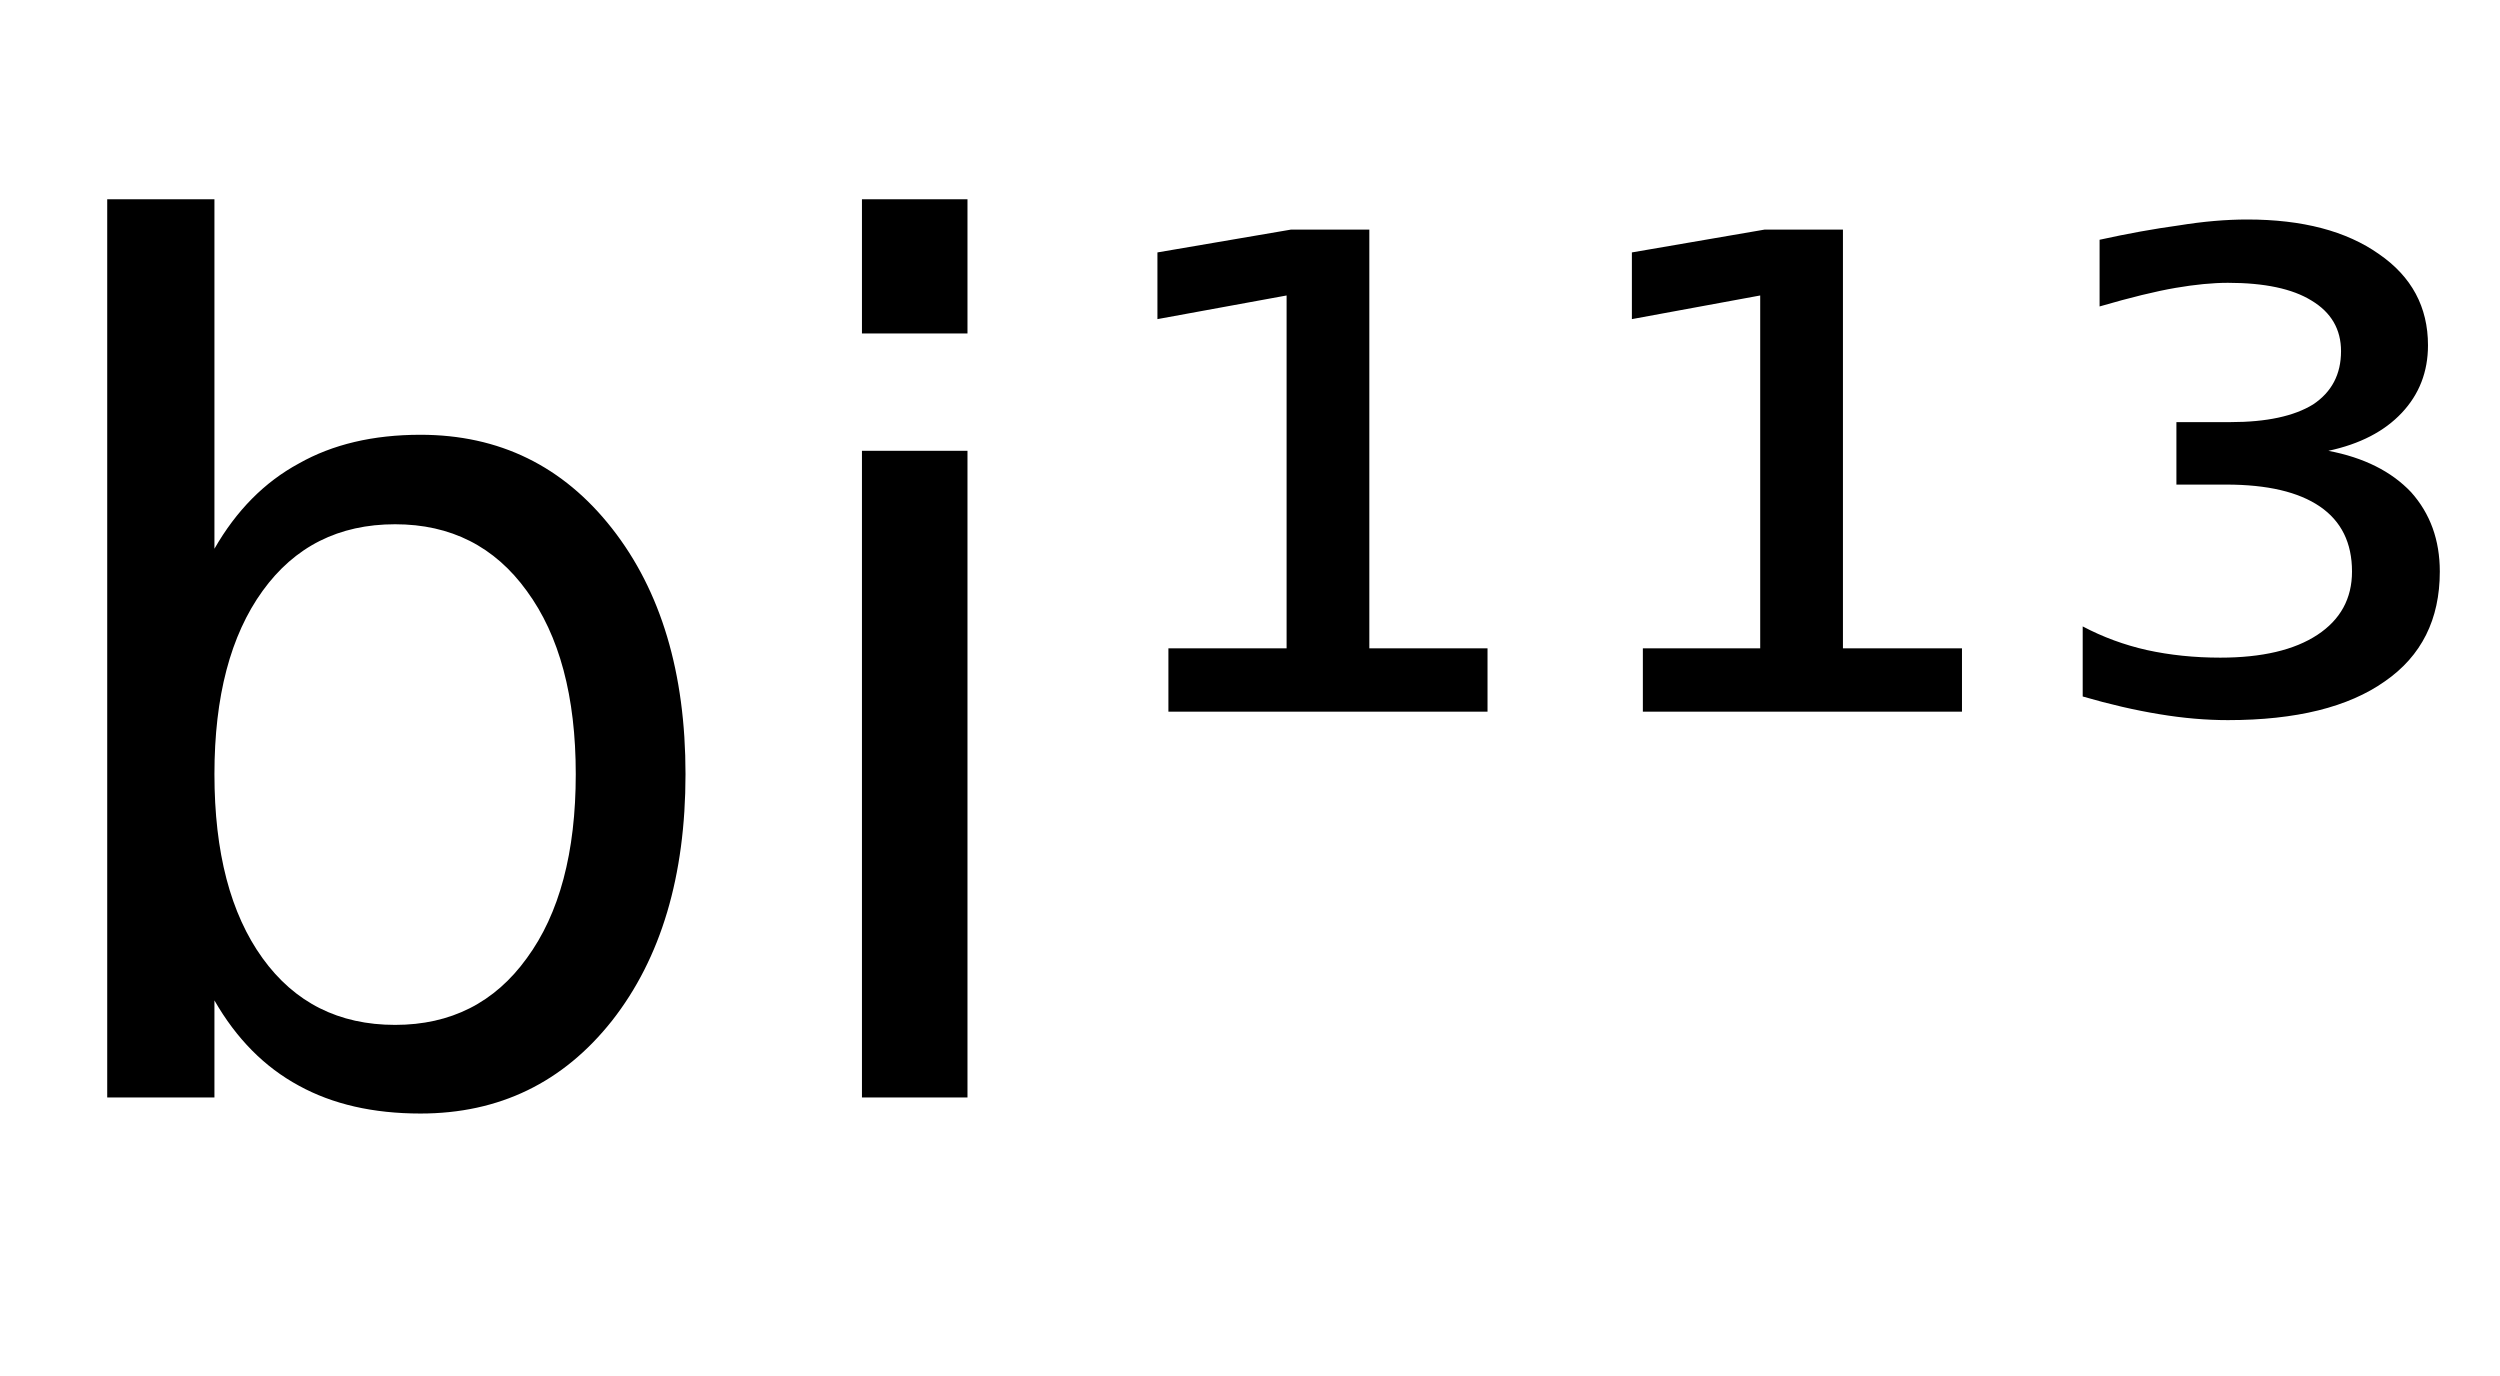 <svg height="16.297" width="29.613" xmlns="http://www.w3.org/2000/svg" ><path d="M6.82 9.17L6.82 9.17Q6.82 7.79 6.24 7.00Q5.67 6.21 4.68 6.21L4.68 6.21Q3.68 6.21 3.11 7.00Q2.54 7.79 2.54 9.17L2.54 9.17Q2.54 10.56 3.11 11.35Q3.68 12.14 4.68 12.14L4.68 12.14Q5.67 12.14 6.24 11.35Q6.82 10.56 6.82 9.17ZM2.54 2.36L2.54 6.50Q2.93 5.82 3.54 5.49Q4.14 5.15 4.98 5.15L4.98 5.15Q6.38 5.15 7.25 6.26Q8.12 7.37 8.12 9.17L8.12 9.17Q8.12 10.98 7.25 12.09Q6.38 13.19 4.98 13.19L4.98 13.19Q4.14 13.19 3.54 12.86Q2.93 12.53 2.54 11.85L2.54 11.85L2.54 13.00L1.27 13.00L1.27 2.36L2.54 2.36ZM10.21 13.00L10.21 5.34L11.46 5.34L11.46 13.00L10.21 13.00ZM10.21 3.95L10.21 2.36L11.46 2.36L11.46 3.95L10.21 3.95ZM13.84 8.43L13.84 7.68L15.24 7.68L15.24 3.50L13.71 3.78L13.71 2.99L15.29 2.72L16.22 2.72L16.22 7.68L17.62 7.68L17.62 8.43L13.84 8.43ZM19.46 8.43L19.46 7.68L20.85 7.68L20.85 3.50L19.33 3.78L19.33 2.99L20.90 2.72L21.83 2.72L21.83 7.68L23.24 7.68L23.24 8.43L19.46 8.43ZM27.58 5.34L27.58 5.34Q28.21 5.46 28.56 5.83Q28.90 6.21 28.90 6.77L28.90 6.77Q28.90 7.62 28.25 8.07Q27.60 8.53 26.39 8.53L26.39 8.53Q26.00 8.53 25.58 8.46Q25.15 8.39 24.67 8.25L24.67 8.25L24.67 7.42Q25.03 7.61 25.43 7.70Q25.84 7.79 26.30 7.79L26.30 7.79Q27.04 7.79 27.45 7.52Q27.86 7.25 27.86 6.77L27.86 6.77Q27.86 6.26 27.48 6.00Q27.10 5.74 26.37 5.74L26.37 5.74L25.78 5.74L25.78 5.00L26.42 5.00Q27.06 5.00 27.40 4.79Q27.73 4.57 27.73 4.16L27.73 4.16Q27.73 3.77 27.38 3.56Q27.04 3.35 26.39 3.35L26.39 3.35Q26.12 3.35 25.77 3.41Q25.42 3.47 24.87 3.63L24.87 3.63L24.87 2.84Q25.37 2.73 25.81 2.67Q26.24 2.60 26.62 2.60L26.62 2.60Q27.60 2.60 28.18 3.01Q28.76 3.41 28.76 4.09L28.76 4.09Q28.76 4.56 28.45 4.89Q28.14 5.22 27.58 5.34Z"></path></svg>
